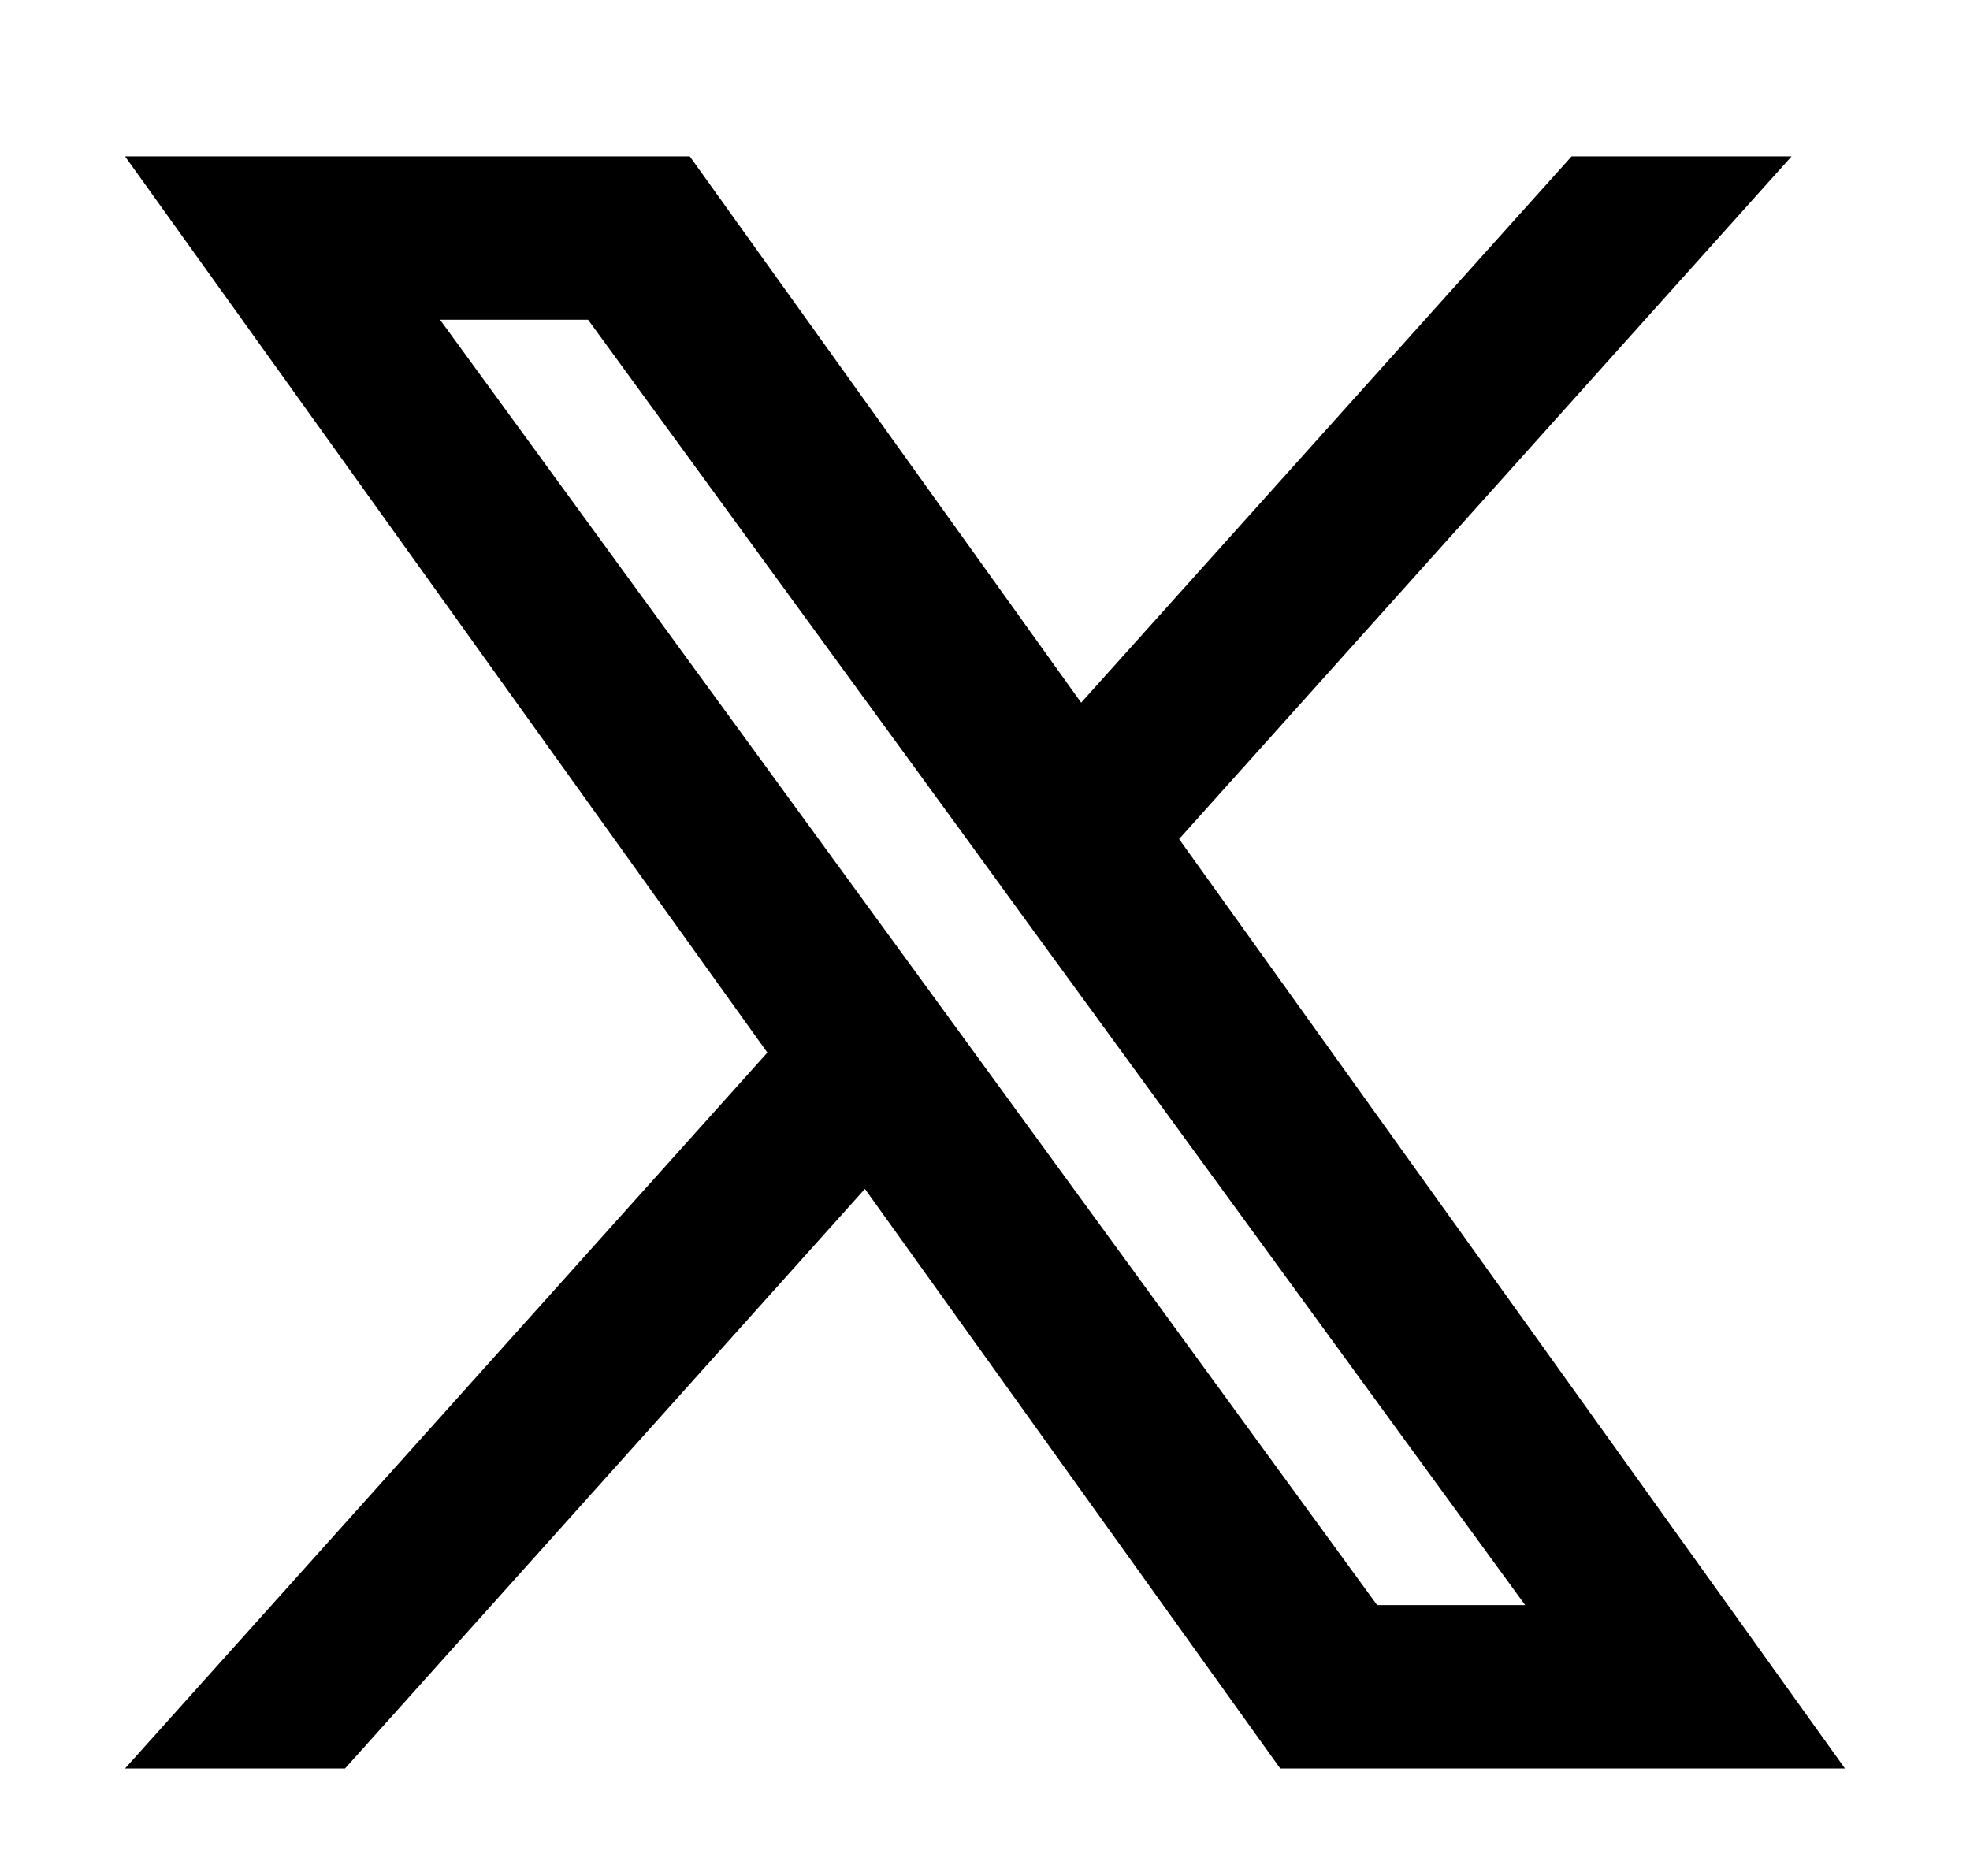 <svg width="21" height="20" viewBox="0 0 21 20" fill="none" xmlns="http://www.w3.org/2000/svg">
<g id="Logo">
<path id="Vector" fill-rule="evenodd" clip-rule="evenodd" d="M13.647 18.854L9.22 12.675L3.678 18.854H1.333L8.18 11.222L1.333 1.667H7.353L11.525 7.491L16.753 1.667H19.098L12.569 8.945L19.667 18.854H13.647ZM16.258 17.112H14.68L4.691 3.409H6.269L10.27 8.896L10.962 9.848L16.258 17.112Z" fill="currentColor"/>
</g>
</svg>
